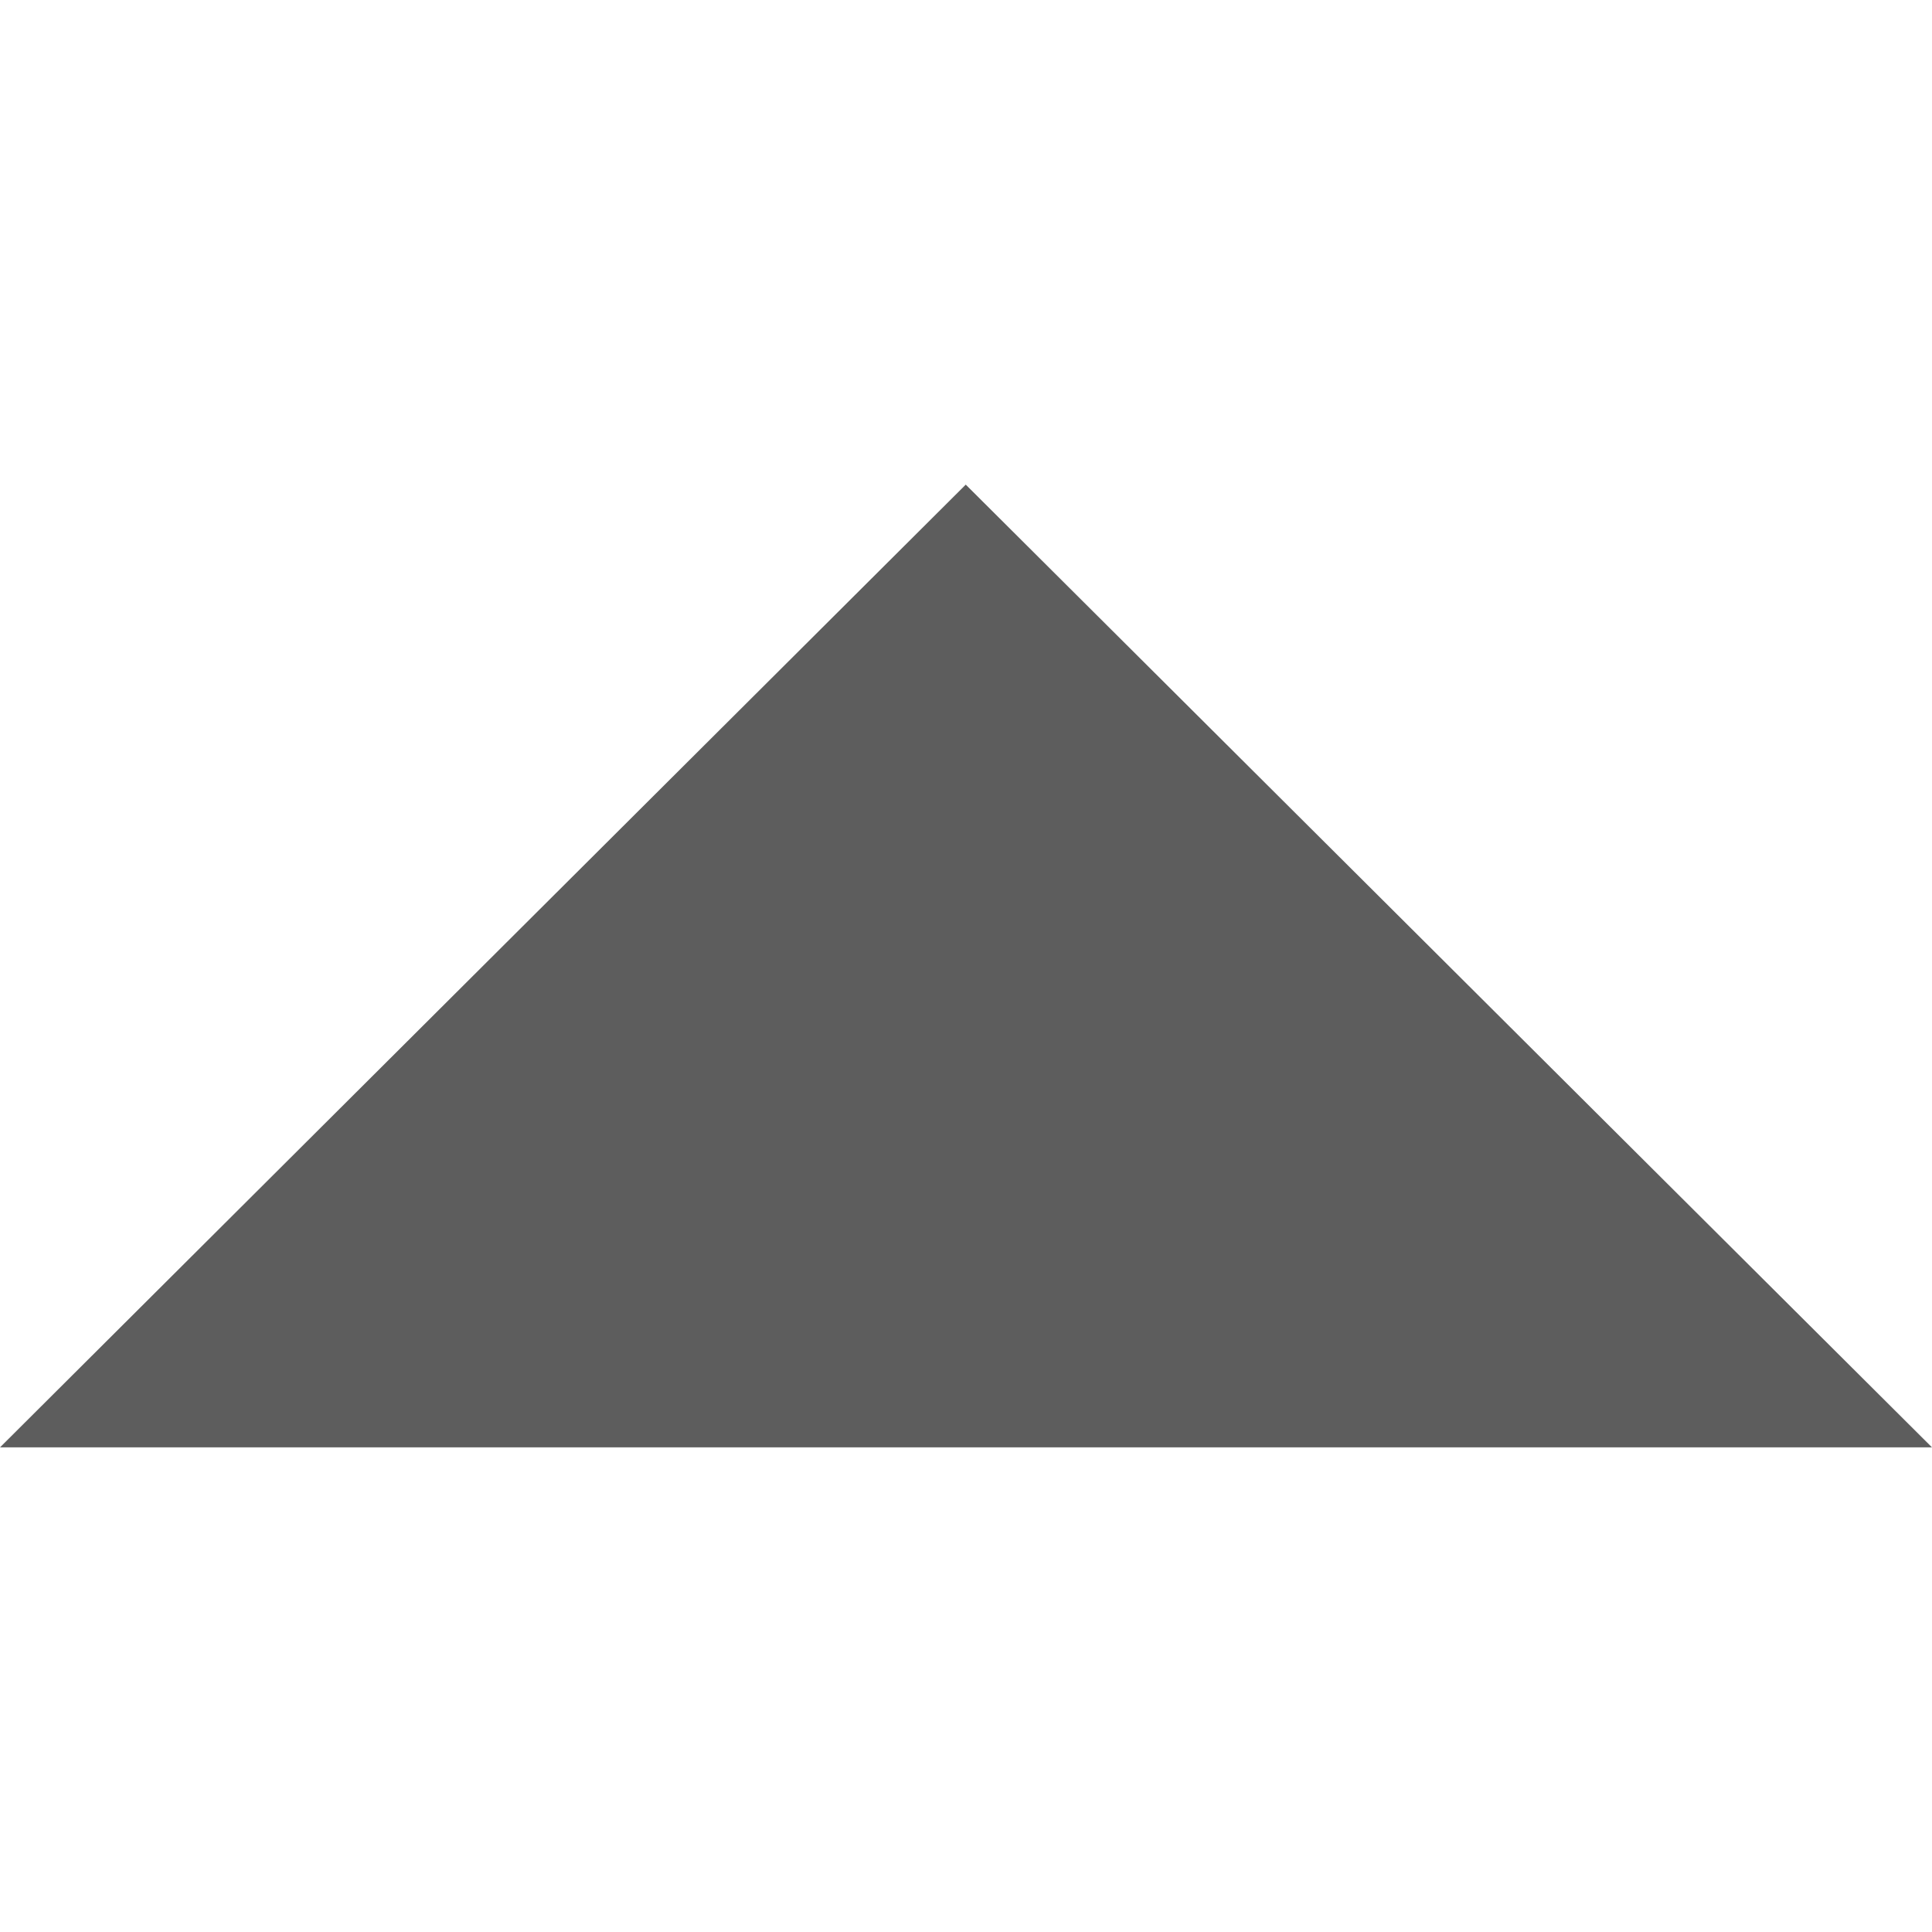 <?xml version="1.0" encoding="utf-8"?>
<!-- Generator: Adobe Illustrator 24.3.0, SVG Export Plug-In . SVG Version: 6.00 Build 0)  -->
<svg version="1.1" id="Layer_1" xmlns="http://www.w3.org/2000/svg" xmlns:xlink="http://www.w3.org/1999/xlink" x="0px" y="0px"
	 viewBox="0 0 386.3 386.3" style="enable-background:new 0 0 386.3 386.3;" xml:space="preserve">
<style type="text/css">
	.st0{fill:#5D5D5D;}
</style>
<polygon class="st0" points="386.3,289.4 193.1,96.9 0,289.4 "/>
</svg>
